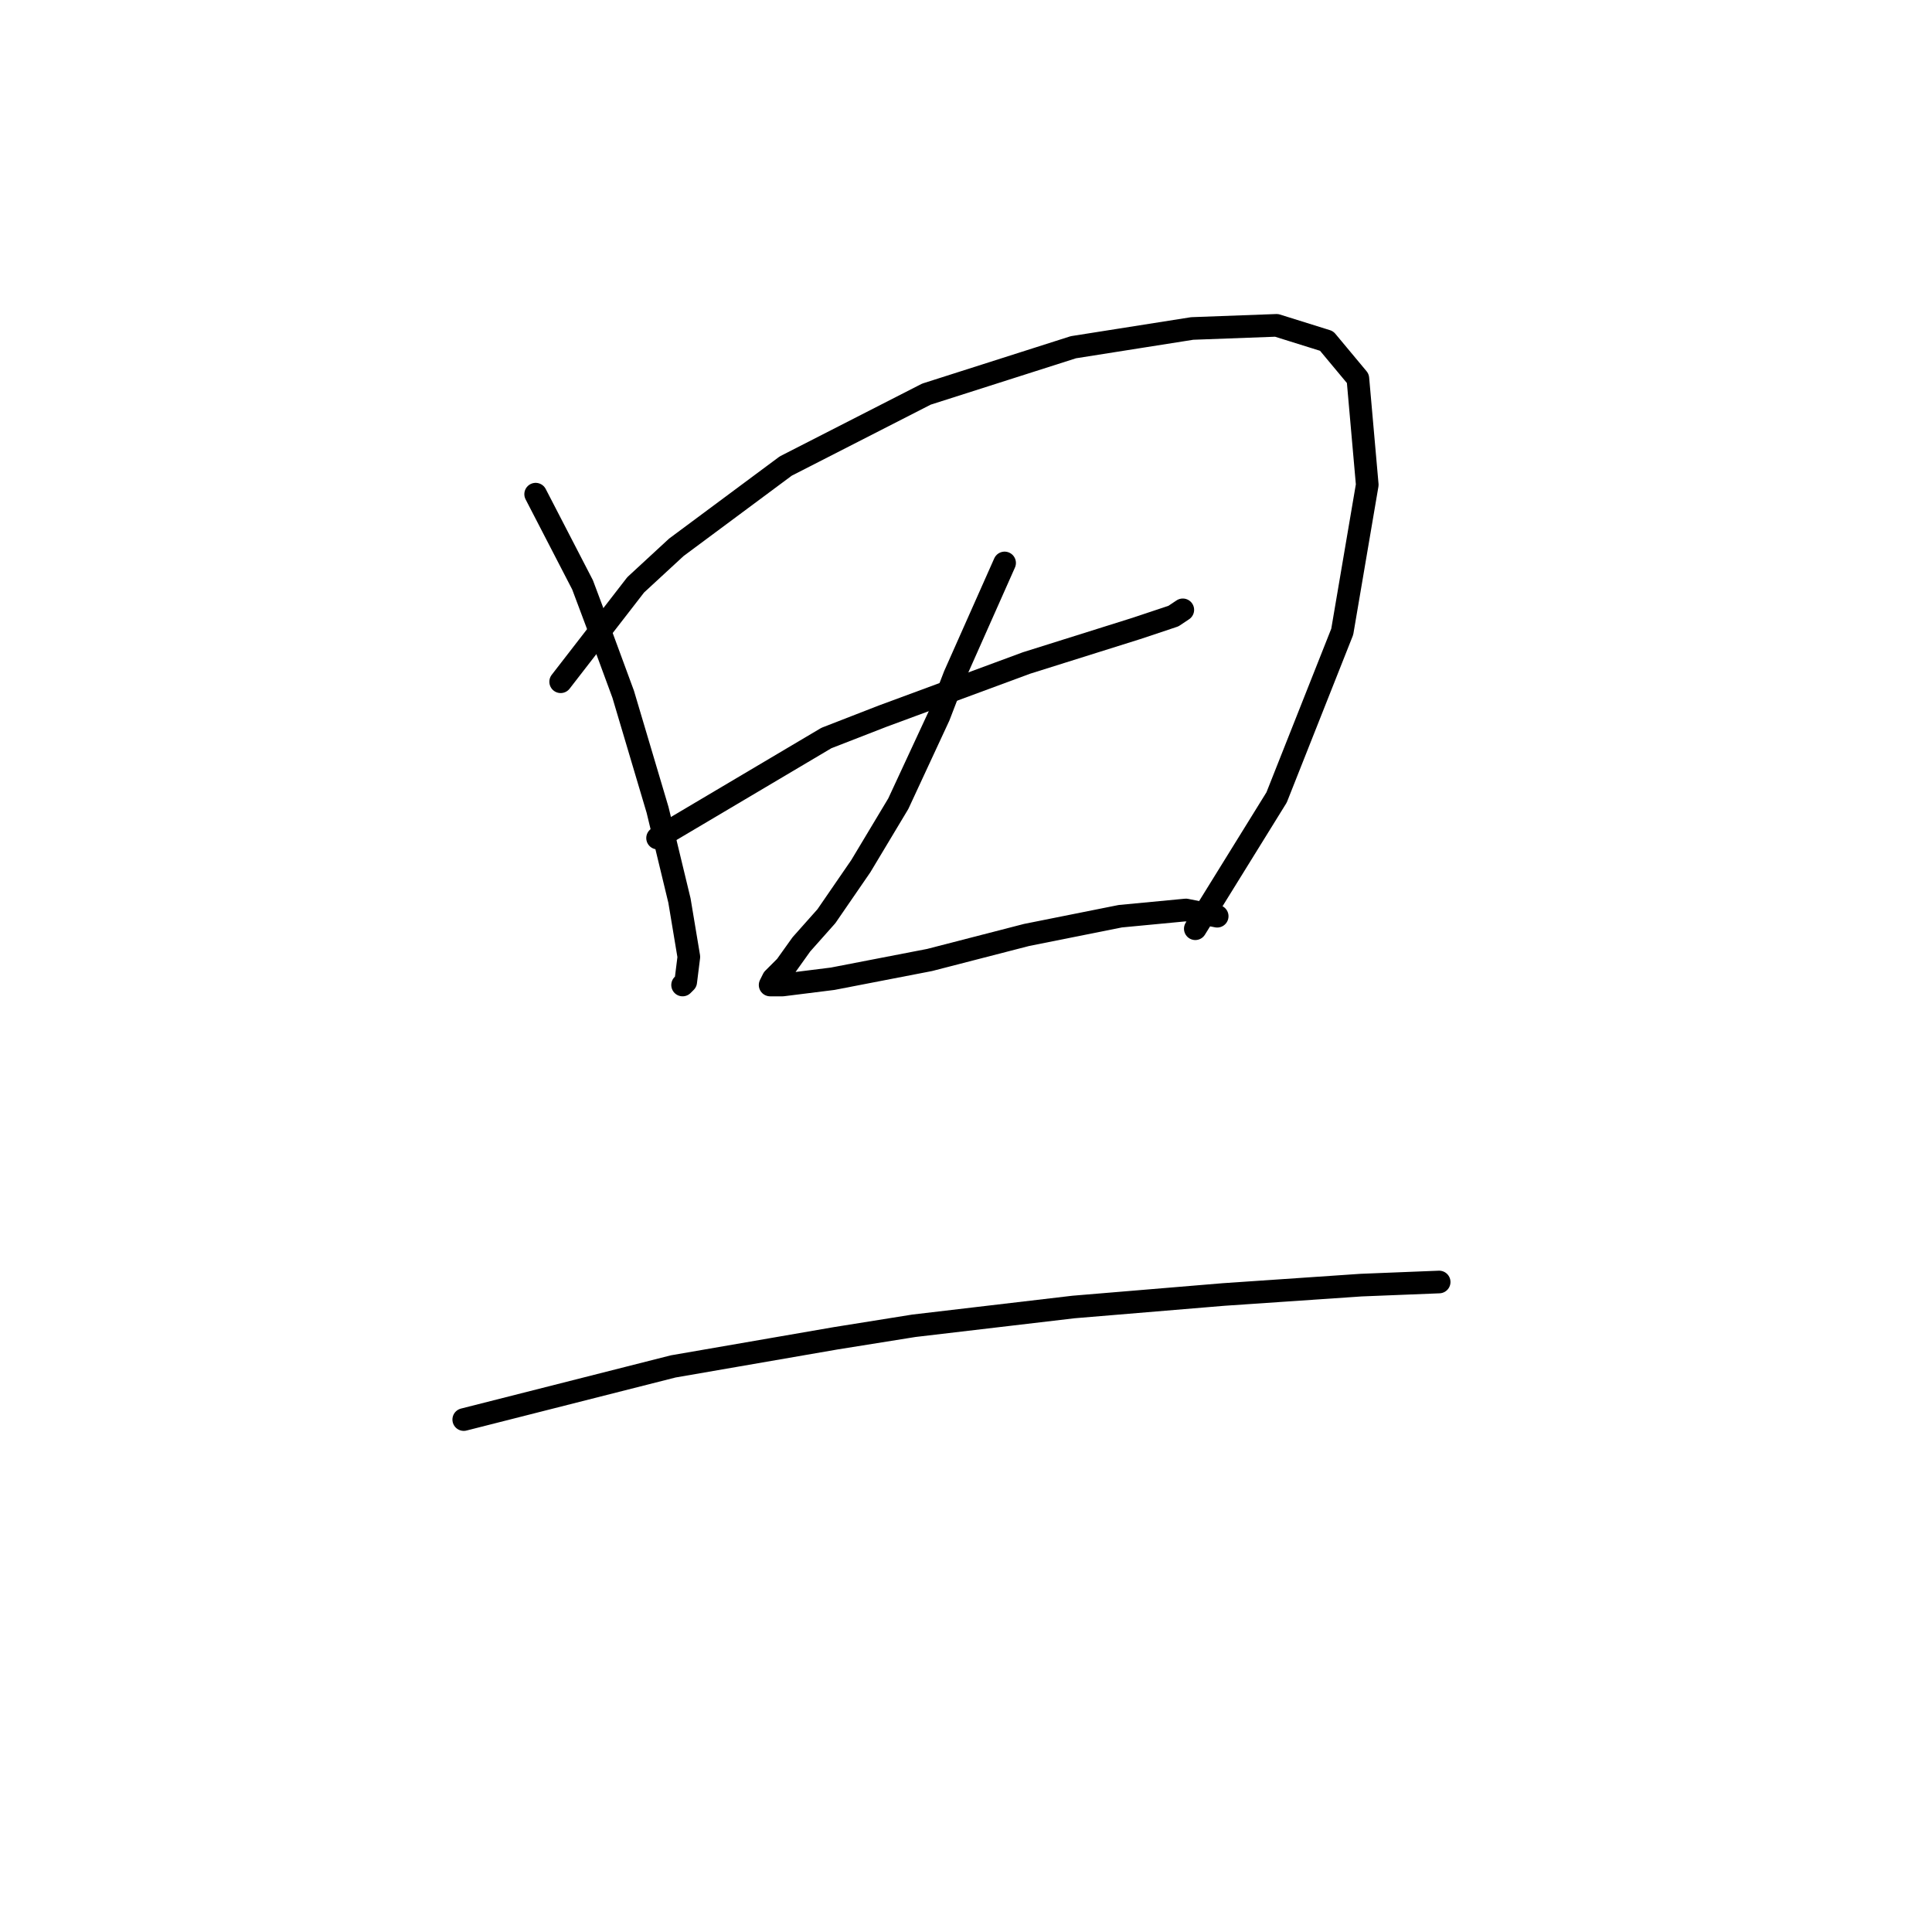 <?xml version="1.0" standalone="no"?>
    <svg width="256" height="256" xmlns="http://www.w3.org/2000/svg" version="1.1">
    <polyline stroke="black" stroke-width="3" stroke-linecap="round" fill="transparent" stroke-linejoin="round" points="70.977 65.48 77.19 77.493 79.676 84.121 82.576 91.992 87.133 107.32 90.032 119.333 91.275 126.789 90.861 130.104 90.447 130.518 90.447 130.518 " />
        <polyline stroke="black" stroke-width="3" stroke-linecap="round" fill="transparent" stroke-linejoin="round" points="74.291 90.335 84.233 77.493 89.618 72.522 104.117 61.752 122.758 52.224 142.228 46.01 157.97 43.525 169.155 43.11 175.783 45.182 179.925 50.153 181.168 64.237 177.854 83.707 169.155 105.663 158.384 123.061 158.384 123.061 " />
        <polyline stroke="black" stroke-width="3" stroke-linecap="round" fill="transparent" stroke-linejoin="round" points="87.133 111.048 109.502 97.792 116.959 94.892 136.014 87.85 150.513 83.293 155.484 81.636 156.727 80.807 156.727 80.807 " />
        <polyline stroke="black" stroke-width="3" stroke-linecap="round" fill="transparent" stroke-linejoin="round" points="133.115 74.594 126.487 89.507 124.415 94.892 119.03 106.491 114.059 114.776 109.502 121.404 106.188 125.132 104.117 128.032 102.46 129.689 102.046 130.518 103.703 130.518 110.331 129.689 123.172 127.204 136.014 123.89 148.442 121.404 157.141 120.576 161.284 121.404 161.284 121.404 " />
        <polyline stroke="black" stroke-width="3" stroke-linecap="round" fill="transparent" stroke-linejoin="round" points="61.449 188.099 89.204 181.057 110.745 177.328 121.101 175.671 142.228 173.186 162.112 171.529 180.339 170.286 190.696 169.872 190.696 169.872 " />
        </svg>